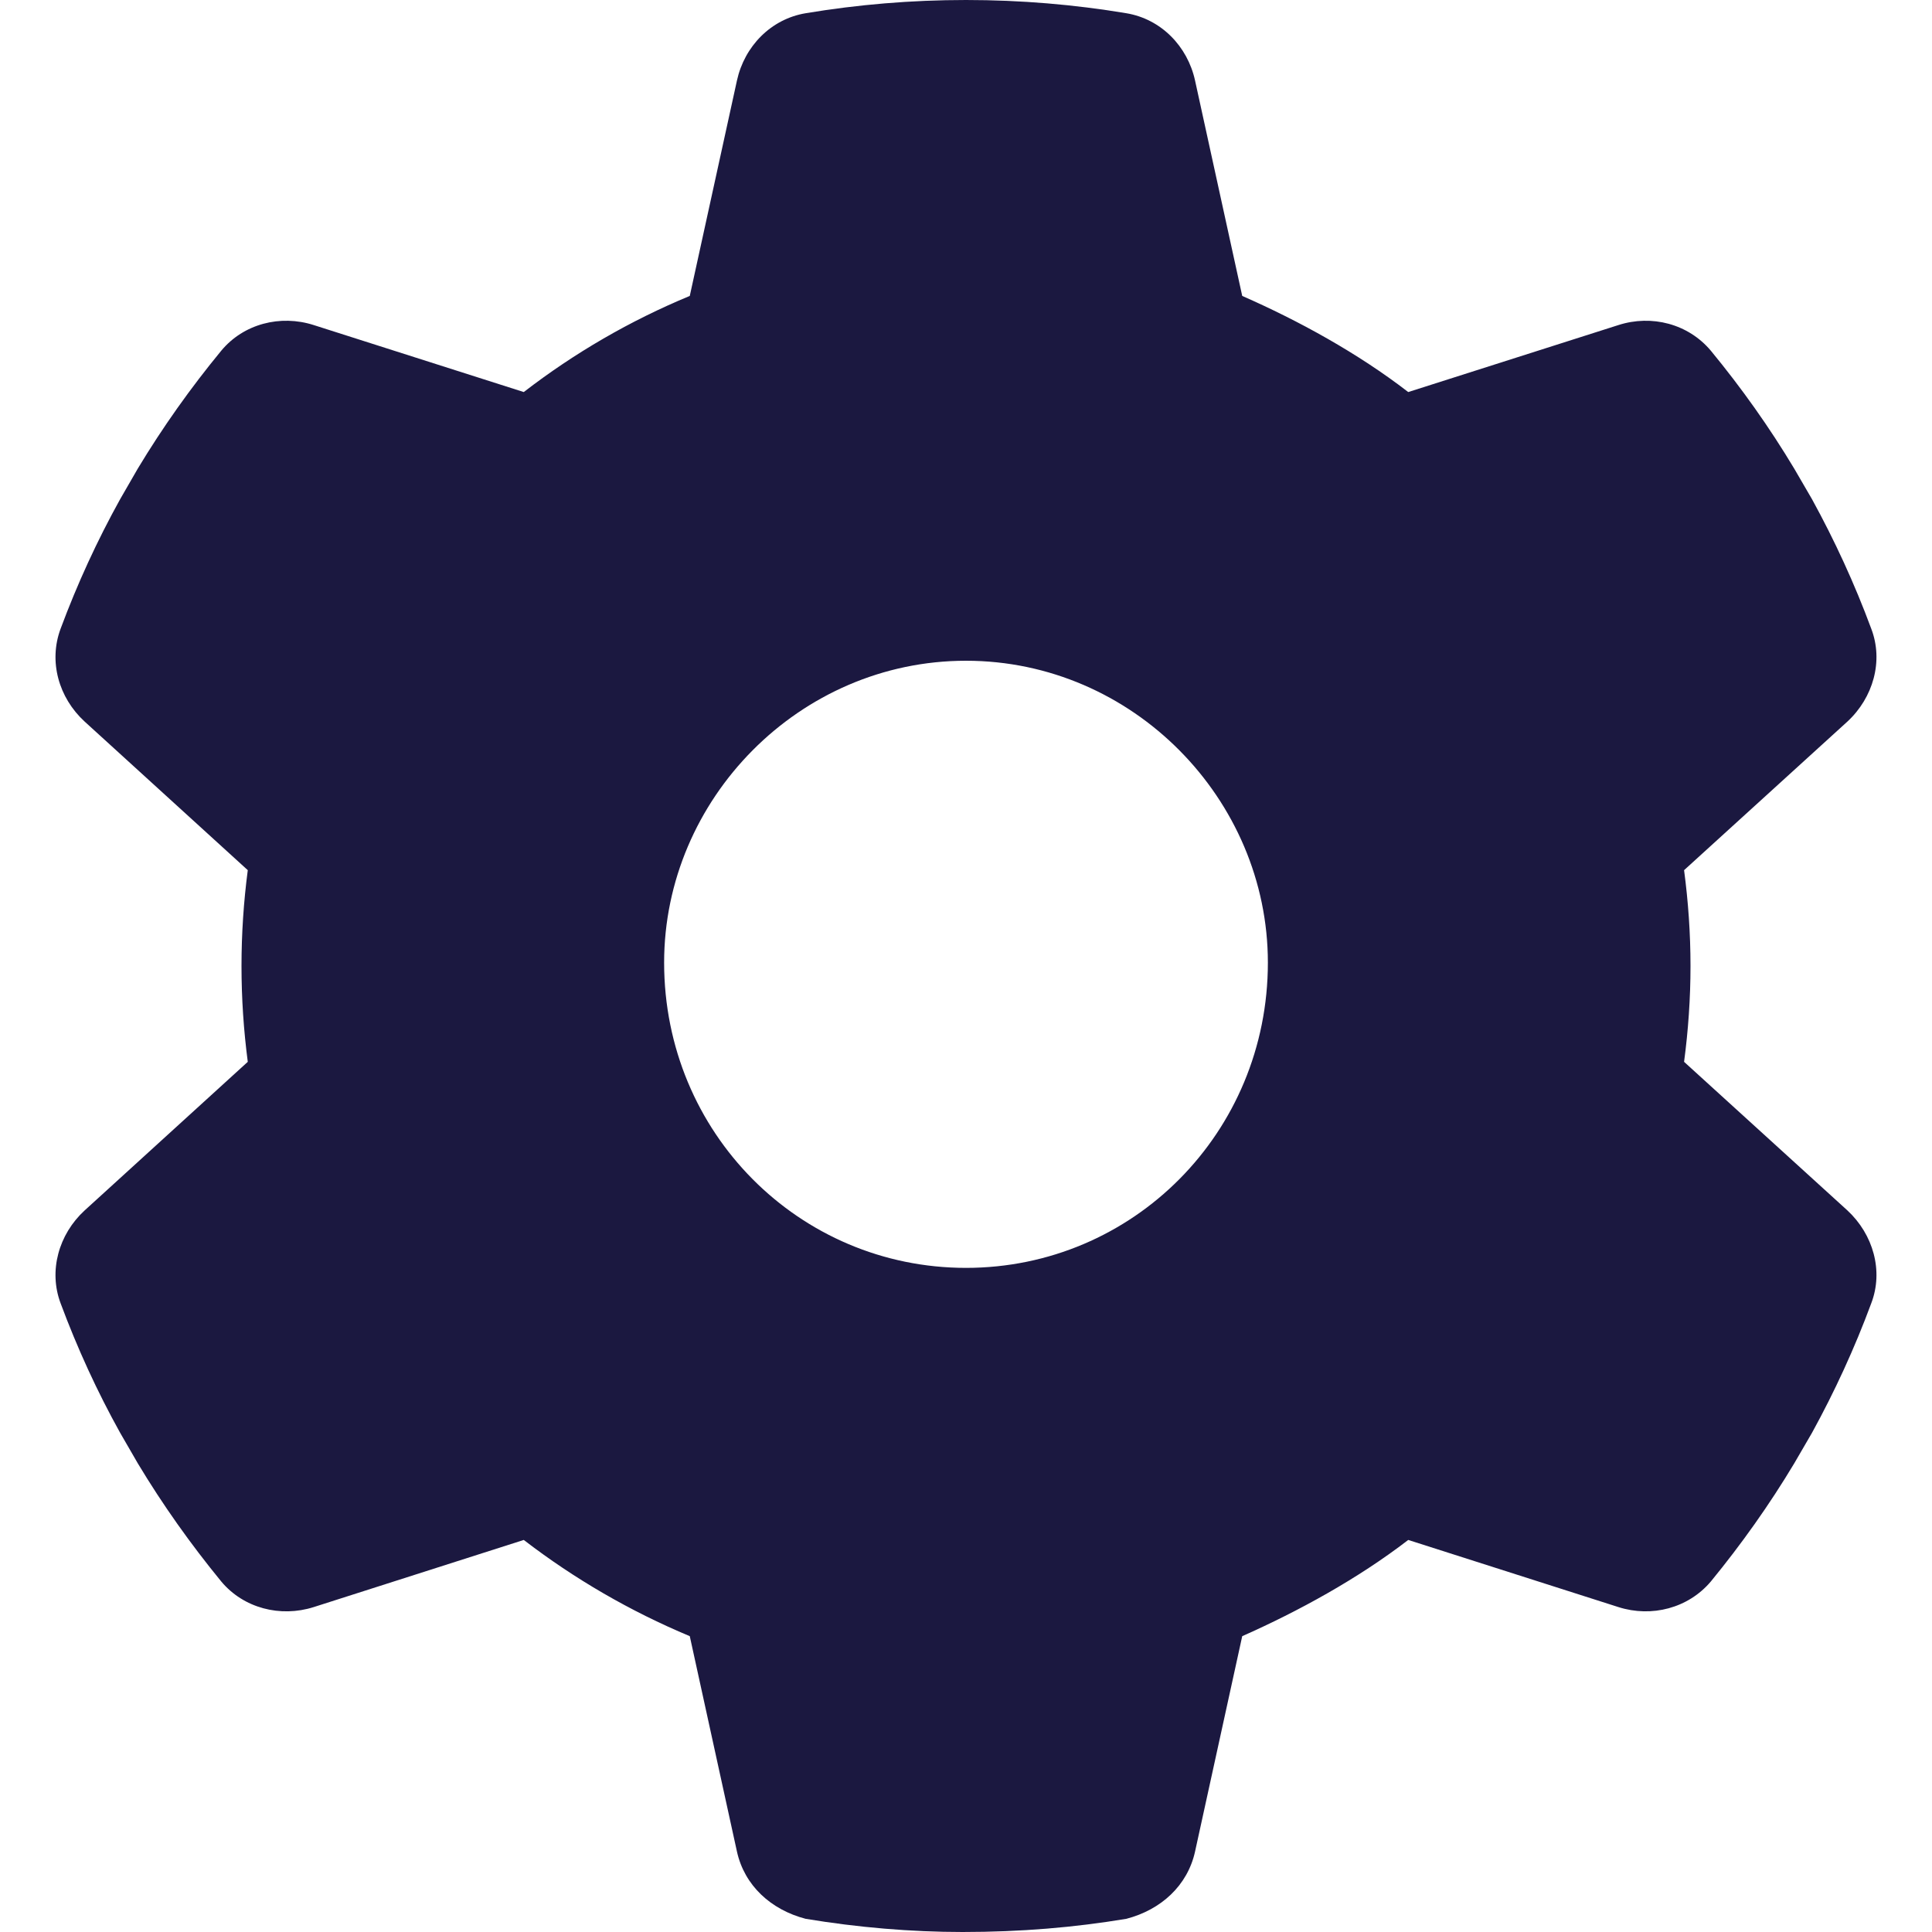 <svg width="40" height="40" viewBox="0 0 40 40" fill="none" xmlns="http://www.w3.org/2000/svg">
<path d="M38.742 13.016C39 13.688 38.781 14.445 38.25 14.938L34.867 18.016C34.953 18.664 35 19.328 35 20C35 20.672 34.953 21.336 34.867 21.984L38.25 25.062C38.781 25.555 39 26.312 38.742 26.984C38.398 27.914 37.984 28.812 37.516 29.664L37.148 30.297C36.633 31.156 36.055 31.969 35.422 32.742C34.953 33.297 34.195 33.492 33.508 33.273L29.156 31.883C28.109 32.688 26.883 33.359 25.719 33.875L24.742 38.336C24.586 39.039 24.039 39.539 23.32 39.727C22.242 39.906 21.133 40 19.93 40C18.867 40 17.758 39.906 16.68 39.727C15.961 39.539 15.414 39.039 15.258 38.336L14.281 33.875C13.047 33.359 11.891 32.688 10.844 31.883L6.495 33.273C5.805 33.492 5.043 33.297 4.58 32.742C3.947 31.969 3.369 31.156 2.853 30.297L2.487 29.664C2.013 28.812 1.601 27.914 1.255 26.984C1.002 26.312 1.215 25.555 1.751 25.062L5.13 21.984C5.045 21.336 5 20.672 5 20C5 19.328 5.045 18.664 5.13 18.016L1.751 14.938C1.215 14.445 1.002 13.695 1.255 13.016C1.601 12.086 2.014 11.188 2.487 10.336L2.852 9.703C3.369 8.844 3.947 8.031 4.58 7.262C5.043 6.703 5.805 6.509 6.495 6.73L10.844 8.117C11.891 7.309 13.047 6.638 14.281 6.127L15.258 1.666C15.414 0.957 15.961 0.394 16.68 0.274C17.758 0.094 18.867 0 20 0C21.133 0 22.242 0.094 23.32 0.274C24.039 0.394 24.586 0.957 24.742 1.666L25.719 6.127C26.883 6.638 28.109 7.309 29.156 8.117L33.508 6.73C34.195 6.509 34.953 6.703 35.422 7.262C36.055 8.031 36.633 8.844 37.148 9.703L37.516 10.336C37.984 11.188 38.398 12.086 38.742 13.016ZM20 26.25C23.453 26.25 26.25 23.453 26.25 19.93C26.25 16.547 23.453 13.68 20 13.68C16.547 13.68 13.75 16.547 13.75 19.93C13.75 23.453 16.547 26.25 20 26.25Z" fill="#1B1840"/>
</svg>
